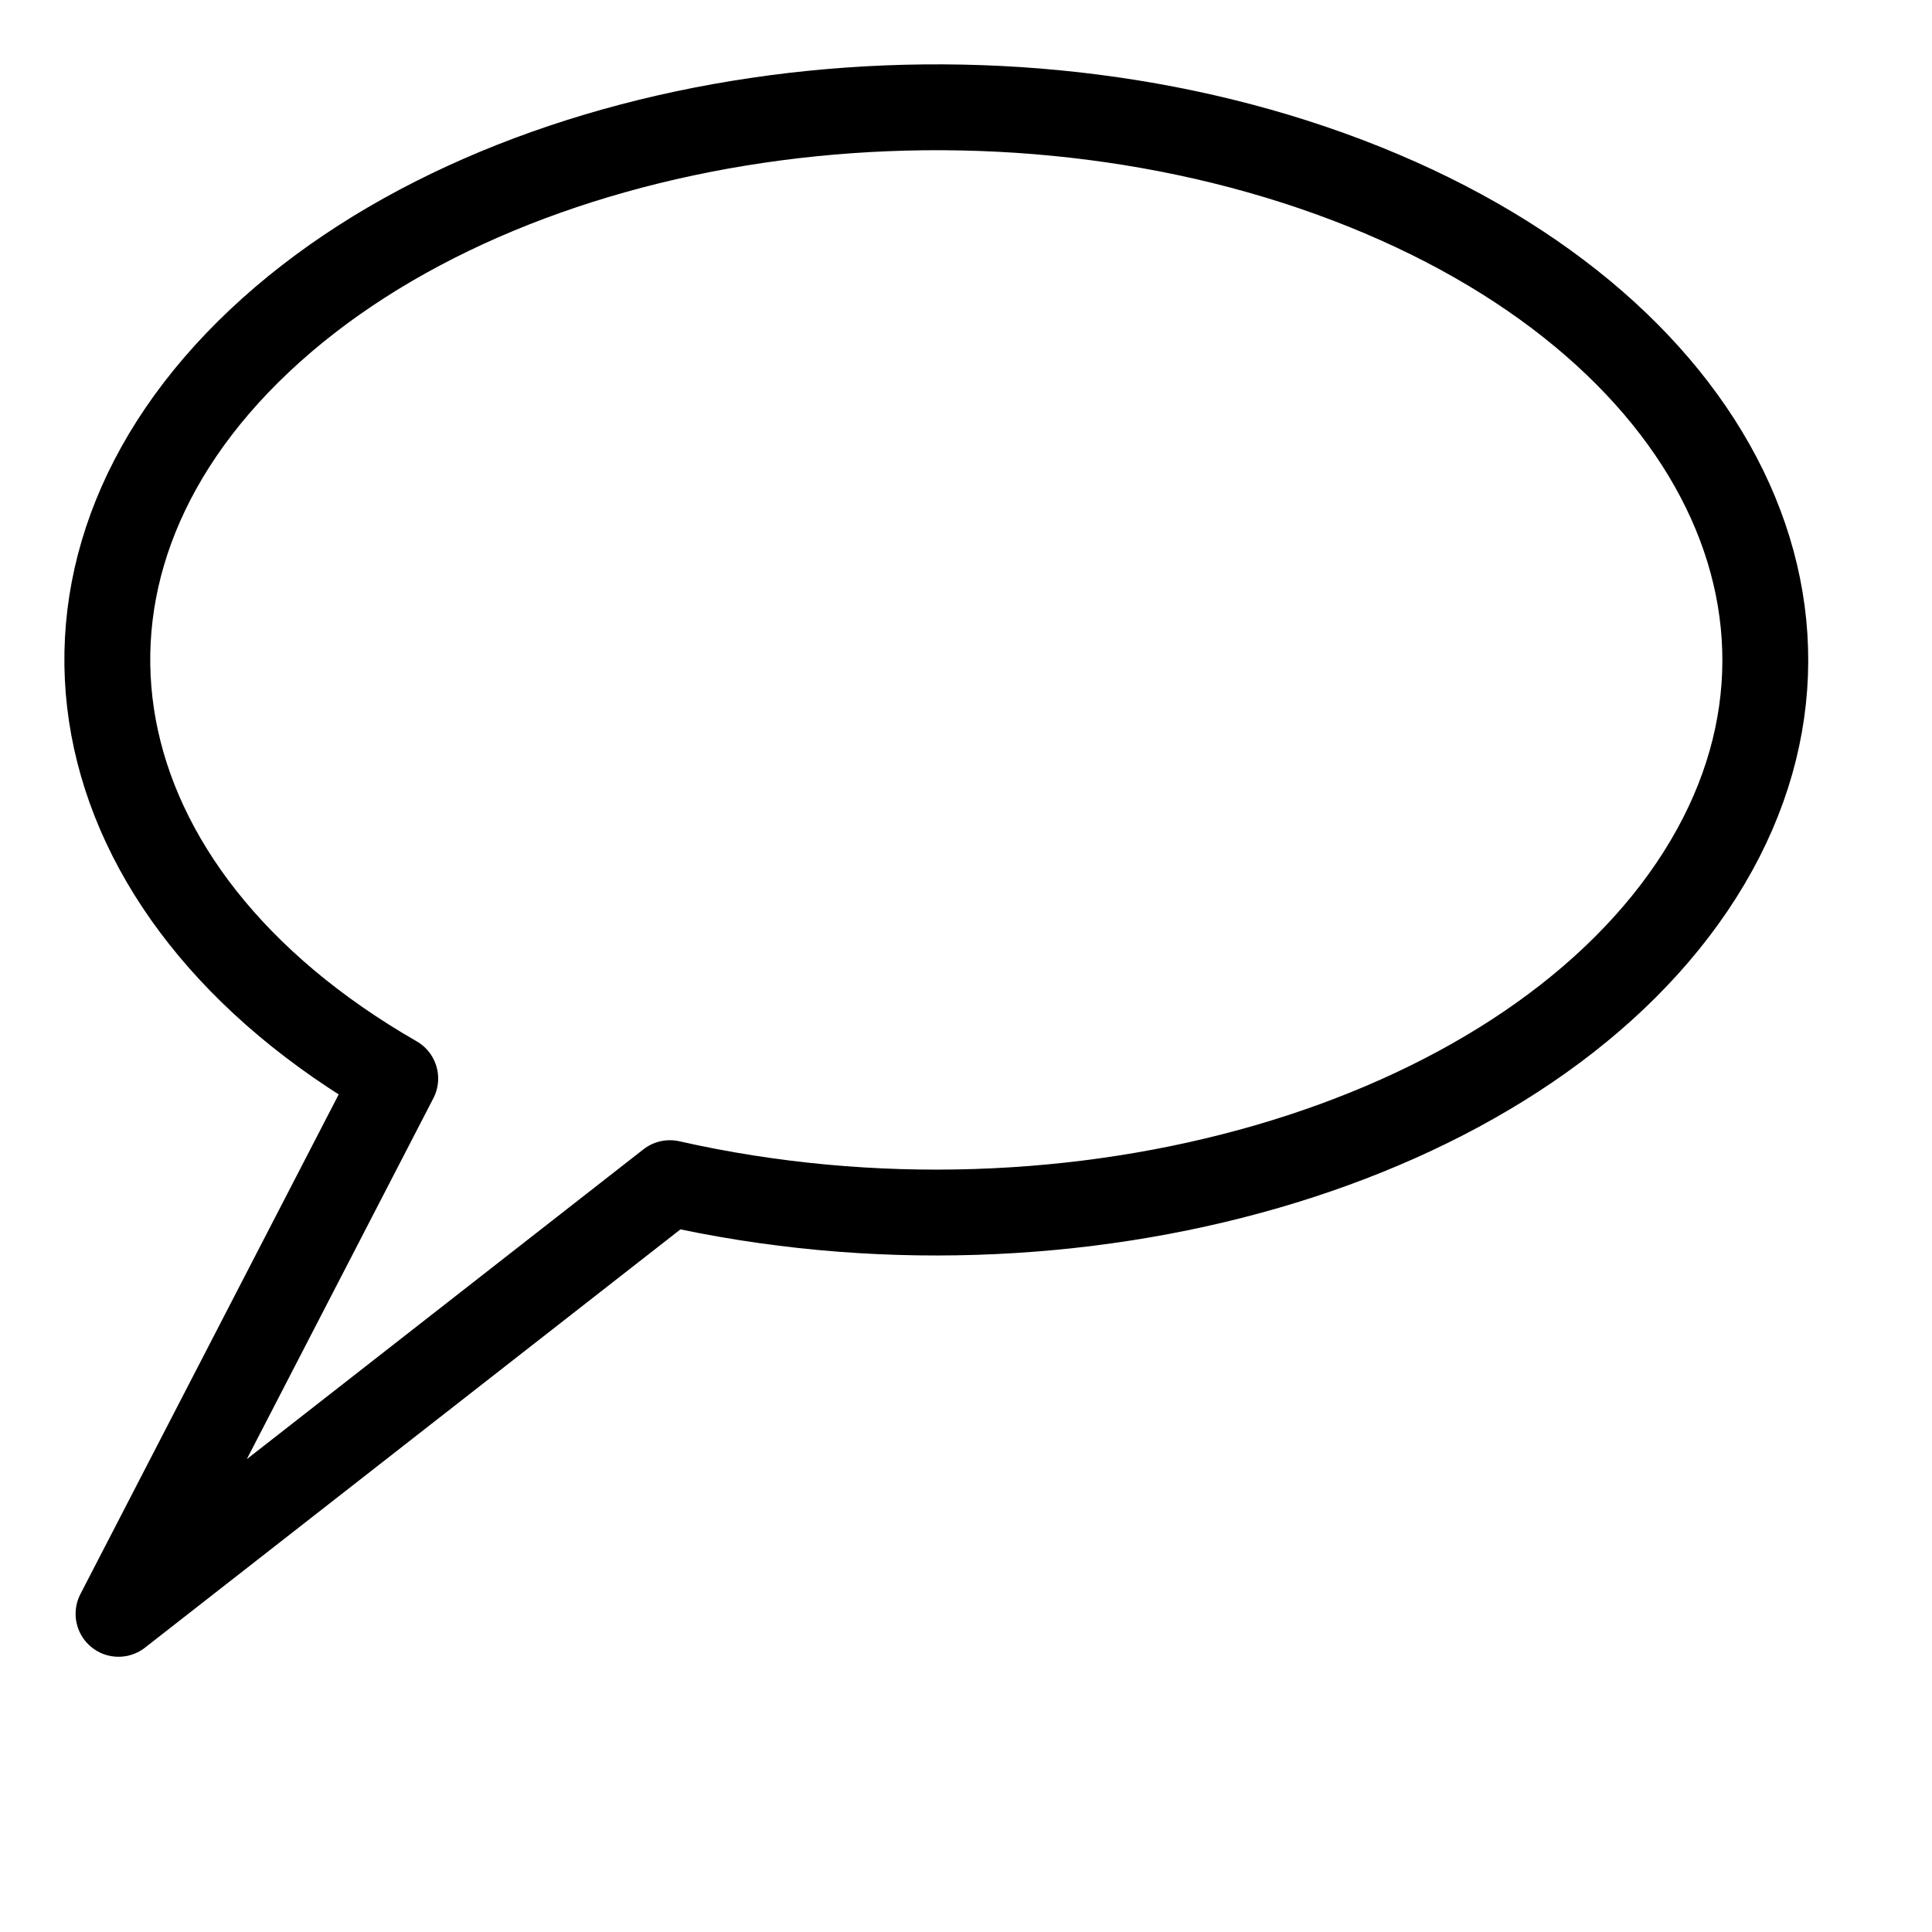 <svg version="1.1" viewBox="-10 -10 180 180" fill="none" stroke="none" stroke-linecap="square" stroke-miterlimit="10" xmlns:xlink="http://www.w3.org/1999/xlink" xmlns="http://www.w3.org/2000/svg"><path stroke="#000000" stroke-width="8" stroke-linejoin="round" stroke-linecap="butt" d="m1.043 140.357l25.78 -49.874l0 0c-30.142 -17.31 -35.625 -47.051 -12.667 -68.71c22.958 -21.659 66.844 -28.148 101.388 -14.99c34.543 13.158 48.439 41.655 32.102 65.837c-16.337 24.182 -57.559 36.133 -95.234 27.611z" fill-rule="evenodd"/></svg>